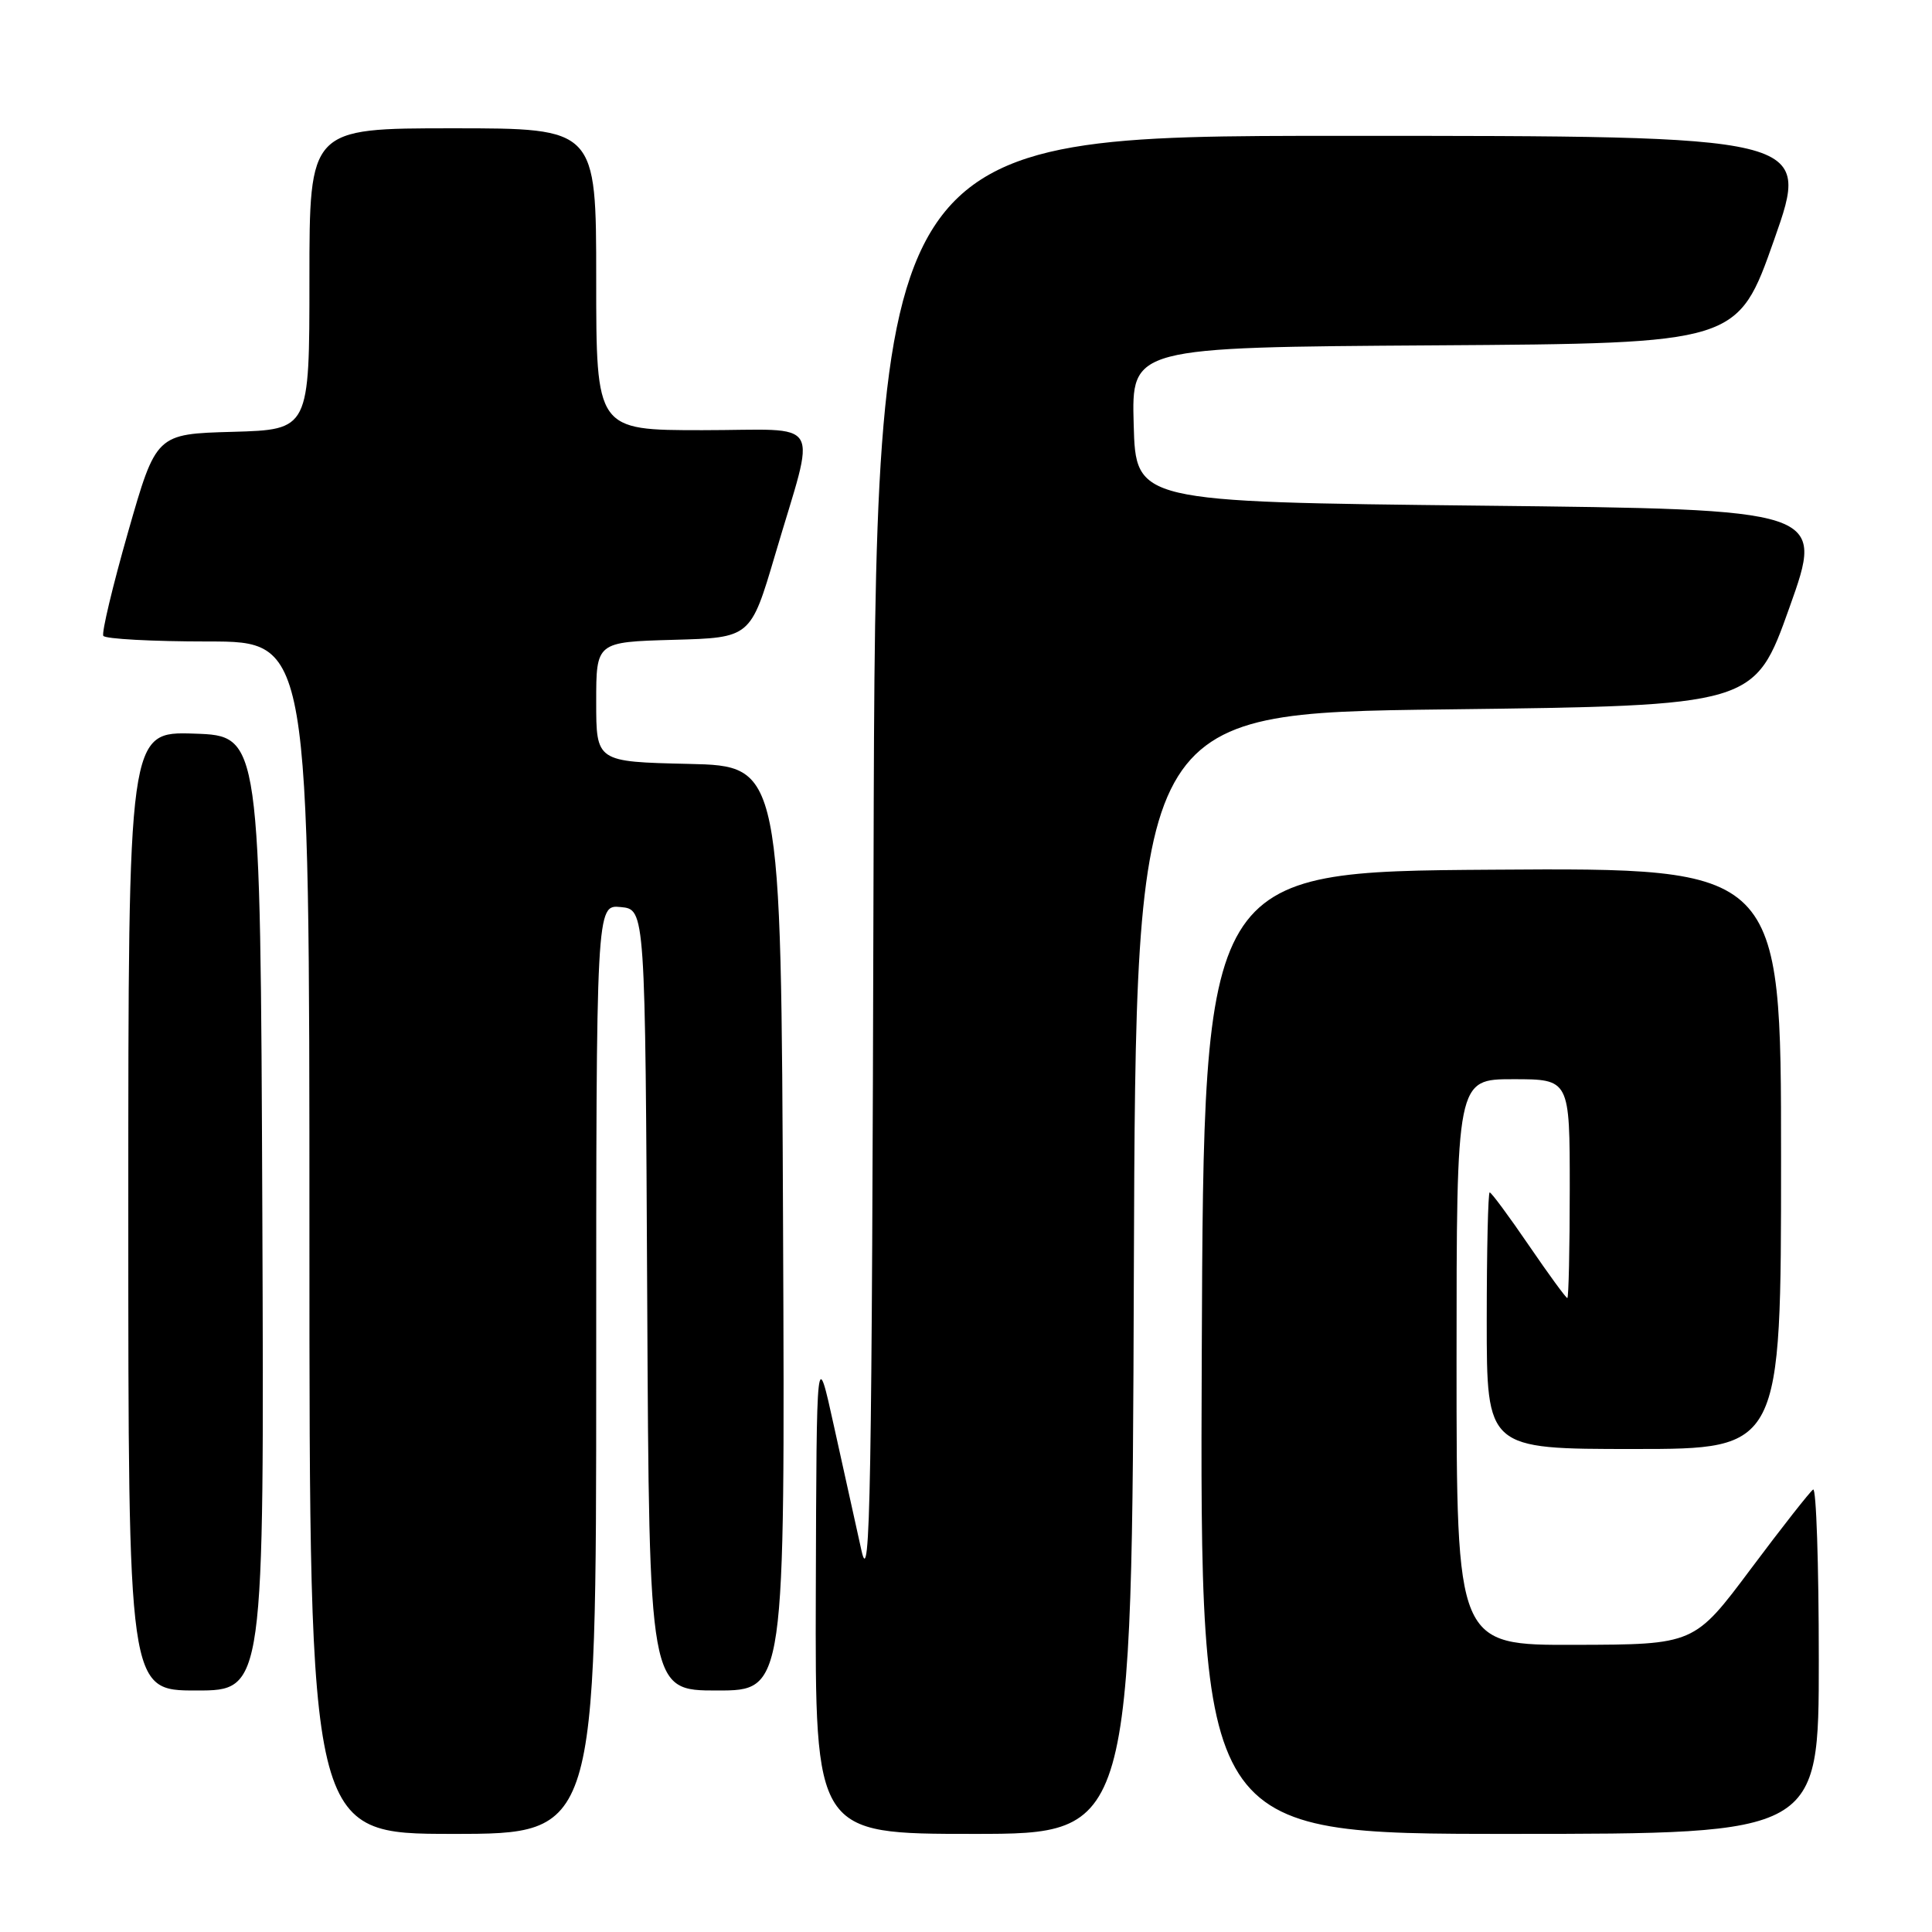 <?xml version="1.0" encoding="UTF-8" standalone="no"?>
<!DOCTYPE svg PUBLIC "-//W3C//DTD SVG 1.1//EN" "http://www.w3.org/Graphics/SVG/1.1/DTD/svg11.dtd" >
<svg xmlns="http://www.w3.org/2000/svg" xmlns:xlink="http://www.w3.org/1999/xlink" version="1.1" viewBox="0 0 256 256">
 <g >
 <path fill="currentColor"
d=" M 79.00 181.44 C 79.00 119.87 79.00 119.87 82.25 120.19 C 85.50 120.50 85.50 120.50 85.76 172.25 C 86.02 224.00 86.02 224.00 95.02 224.00 C 104.02 224.00 104.02 224.00 103.76 162.75 C 103.50 101.50 103.50 101.50 91.25 101.22 C 79.00 100.94 79.00 100.94 79.00 93.00 C 79.00 85.07 79.00 85.07 89.23 84.78 C 99.46 84.50 99.46 84.50 102.71 73.50 C 108.17 54.94 109.38 57.00 93.08 57.00 C 79.00 57.00 79.00 57.00 79.00 37.00 C 79.00 17.00 79.00 17.00 60.00 17.00 C 41.00 17.00 41.00 17.00 41.00 36.97 C 41.00 56.93 41.00 56.93 30.84 57.22 C 20.69 57.50 20.69 57.50 16.97 70.50 C 14.93 77.65 13.45 83.84 13.69 84.25 C 13.92 84.66 20.17 85.00 27.56 85.00 C 41.00 85.00 41.00 85.00 41.00 164.00 C 41.00 243.00 41.00 243.00 60.00 243.00 C 79.00 243.00 79.00 243.00 79.00 181.44 Z  M 150.24 168.75 C 150.50 94.50 150.50 94.50 191.49 94.00 C 232.48 93.50 232.48 93.50 237.11 80.50 C 241.75 67.50 241.75 67.50 196.12 67.00 C 150.50 66.50 150.50 66.50 150.22 56.26 C 149.93 46.02 149.93 46.02 190.09 45.76 C 230.25 45.50 230.25 45.50 235.09 31.75 C 239.93 18.00 239.93 18.00 177.97 18.00 C 116.01 18.00 116.01 18.00 115.75 114.75 C 115.53 198.39 115.32 210.69 114.16 205.50 C 113.42 202.20 111.78 194.78 110.51 189.00 C 108.20 178.50 108.20 178.50 108.10 210.75 C 108.00 243.00 108.00 243.00 128.99 243.00 C 149.99 243.00 149.99 243.00 150.24 168.75 Z  M 241.00 219.94 C 241.00 207.26 240.66 197.10 240.25 197.37 C 239.84 197.64 236.12 202.37 232.00 207.88 C 224.50 217.91 224.50 217.91 208.75 217.95 C 193.00 218.00 193.00 218.00 193.00 180.50 C 193.00 143.00 193.00 143.00 200.50 143.00 C 208.00 143.00 208.00 143.00 208.00 157.50 C 208.00 165.47 207.85 172.00 207.68 172.00 C 207.50 172.00 205.20 168.85 202.57 165.00 C 199.94 161.15 197.61 158.00 197.39 158.00 C 197.18 158.00 197.00 165.65 197.00 175.00 C 197.00 192.00 197.00 192.00 216.50 192.00 C 236.00 192.00 236.00 192.00 236.00 153.49 C 236.00 114.98 236.00 114.98 197.75 115.24 C 159.50 115.50 159.50 115.50 159.24 179.25 C 158.99 243.00 158.99 243.00 199.99 243.00 C 241.00 243.00 241.00 243.00 241.00 219.94 Z  M 34.76 160.75 C 34.50 97.50 34.50 97.50 25.75 97.21 C 17.00 96.92 17.00 96.92 17.00 160.46 C 17.00 224.00 17.00 224.00 26.01 224.00 C 35.01 224.00 35.01 224.00 34.76 160.75 Z "/>
</g>
</svg>